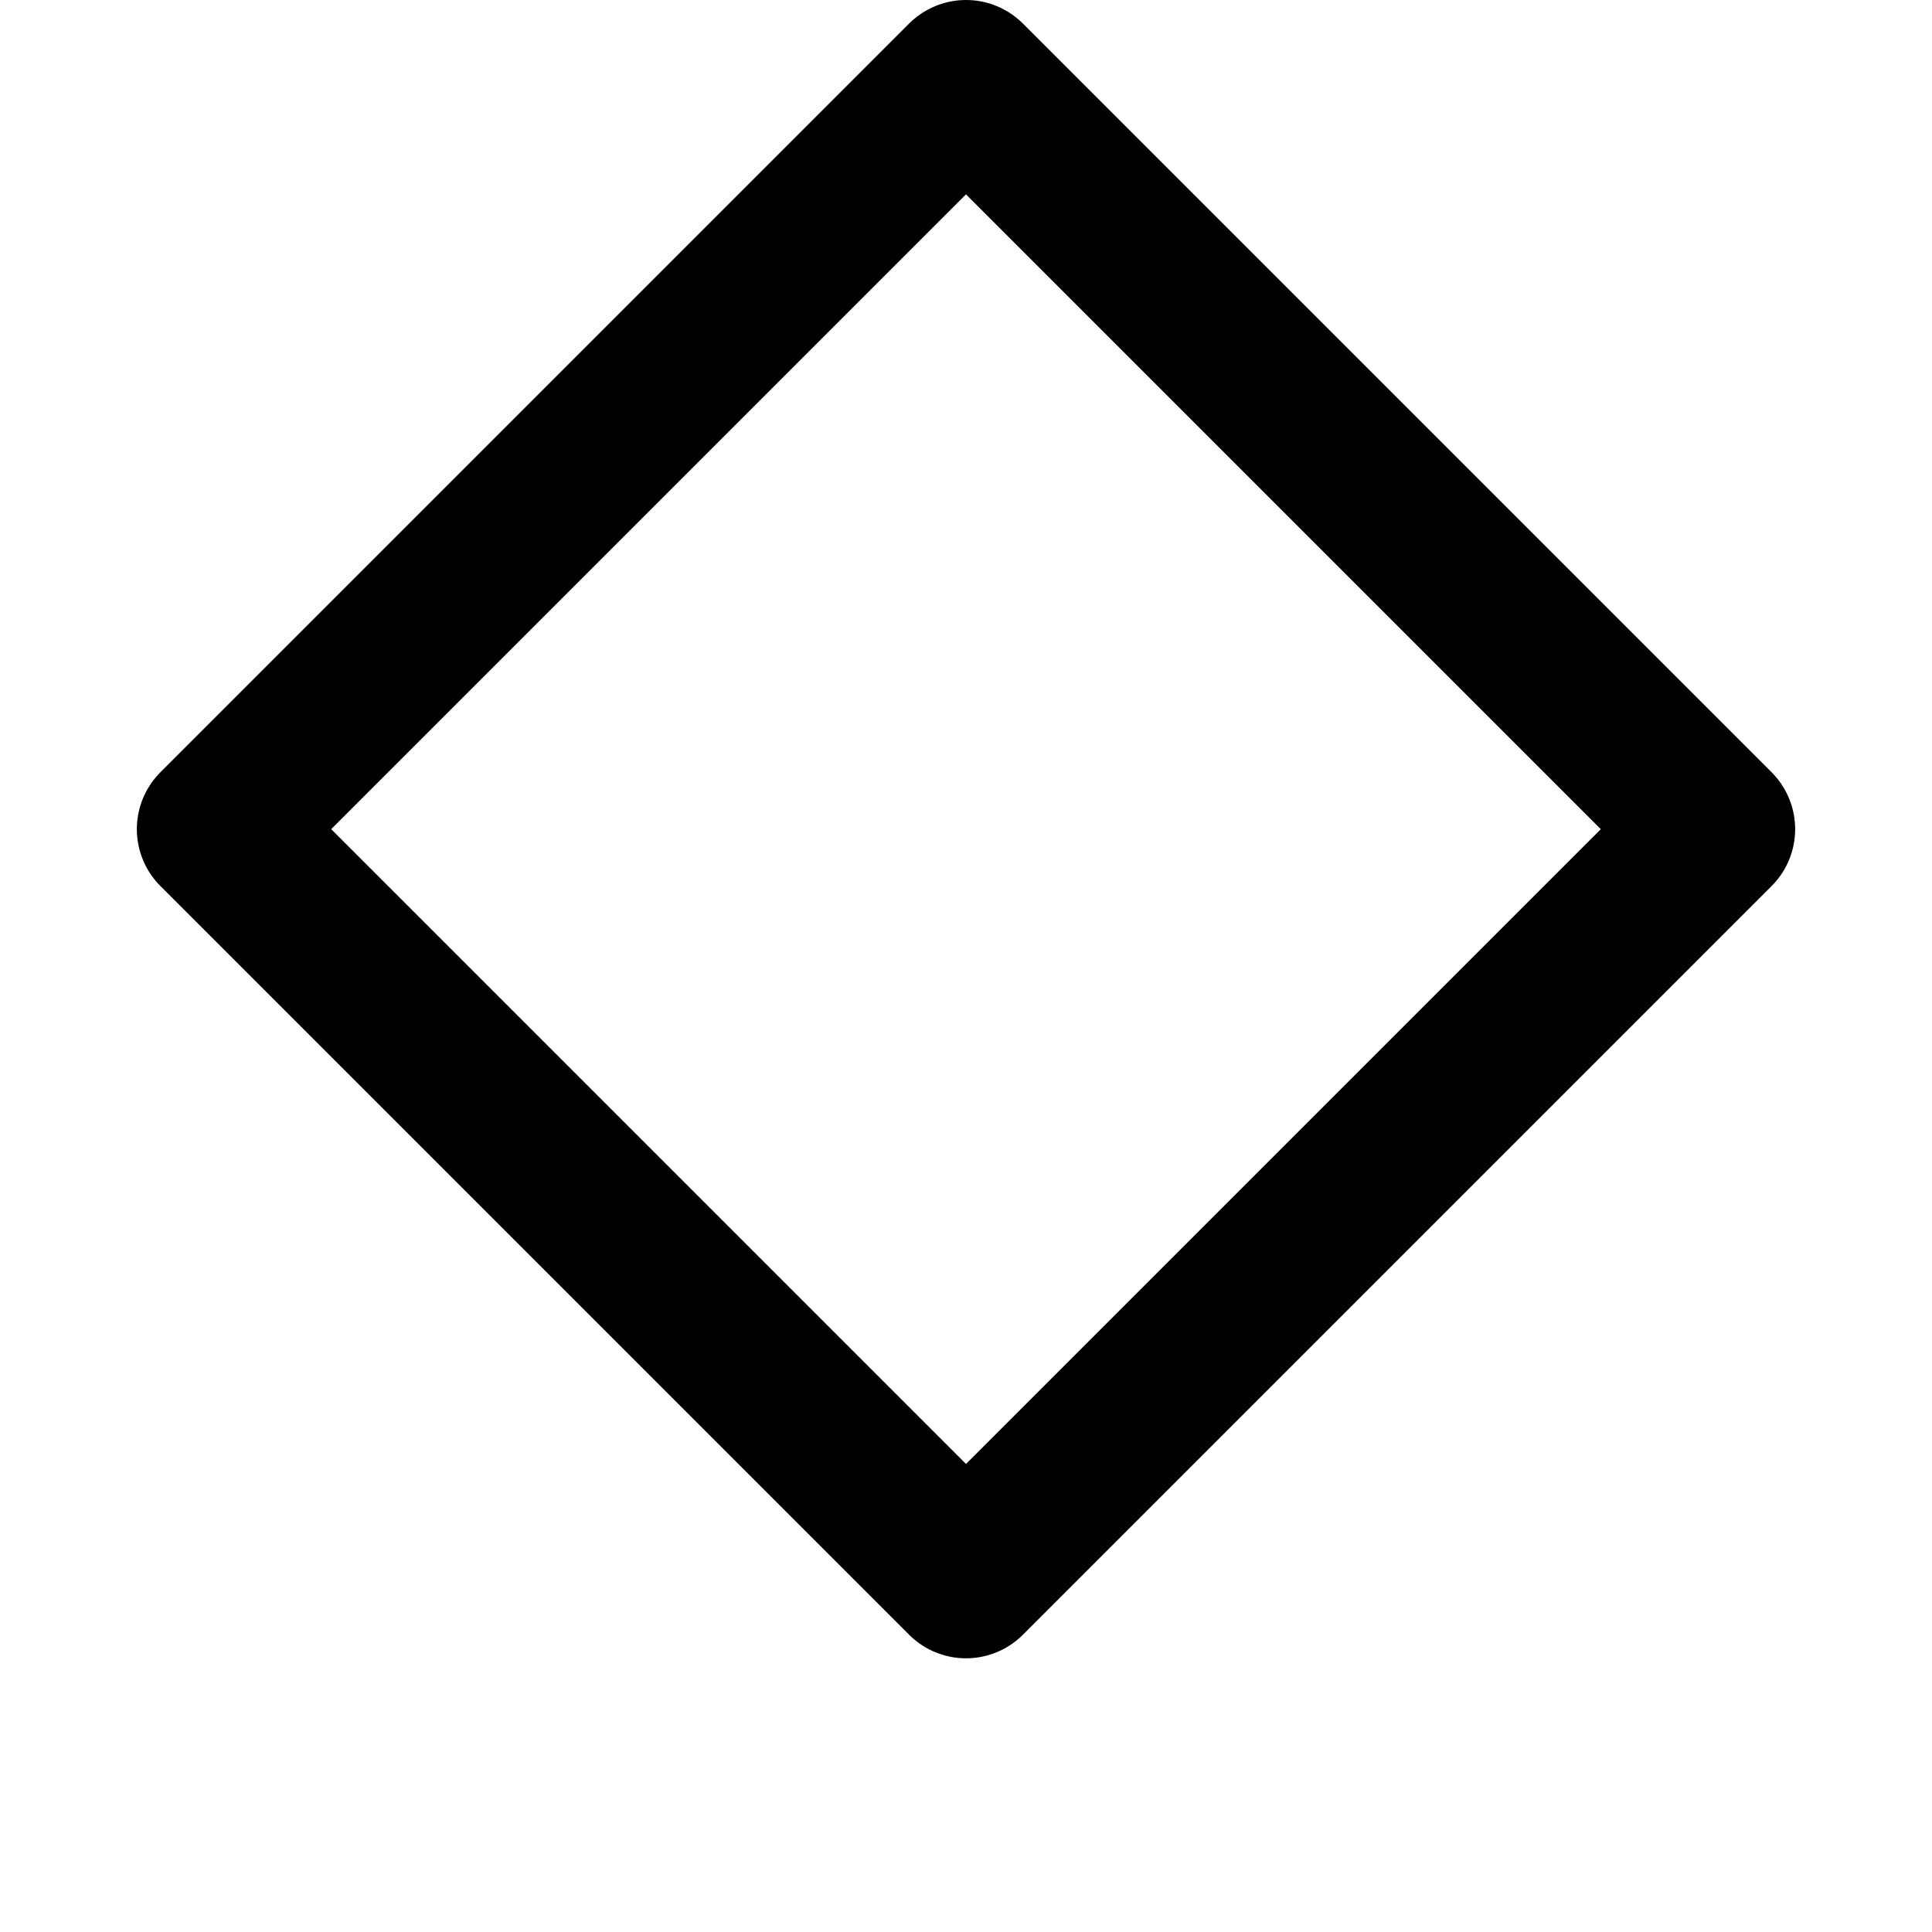 
<svg xmlns="http://www.w3.org/2000/svg" width="24" height="24" viewBox="0 0 24 24" fill="none" stroke="currentColor" stroke-width="2" stroke-linecap="round" stroke-linejoin="round" class="lucide lucide-diamond">
  <polygon points="2.7 10.3 12 19.6 21.3 10.3 12 1 2.7 10.3"/>
</svg>

